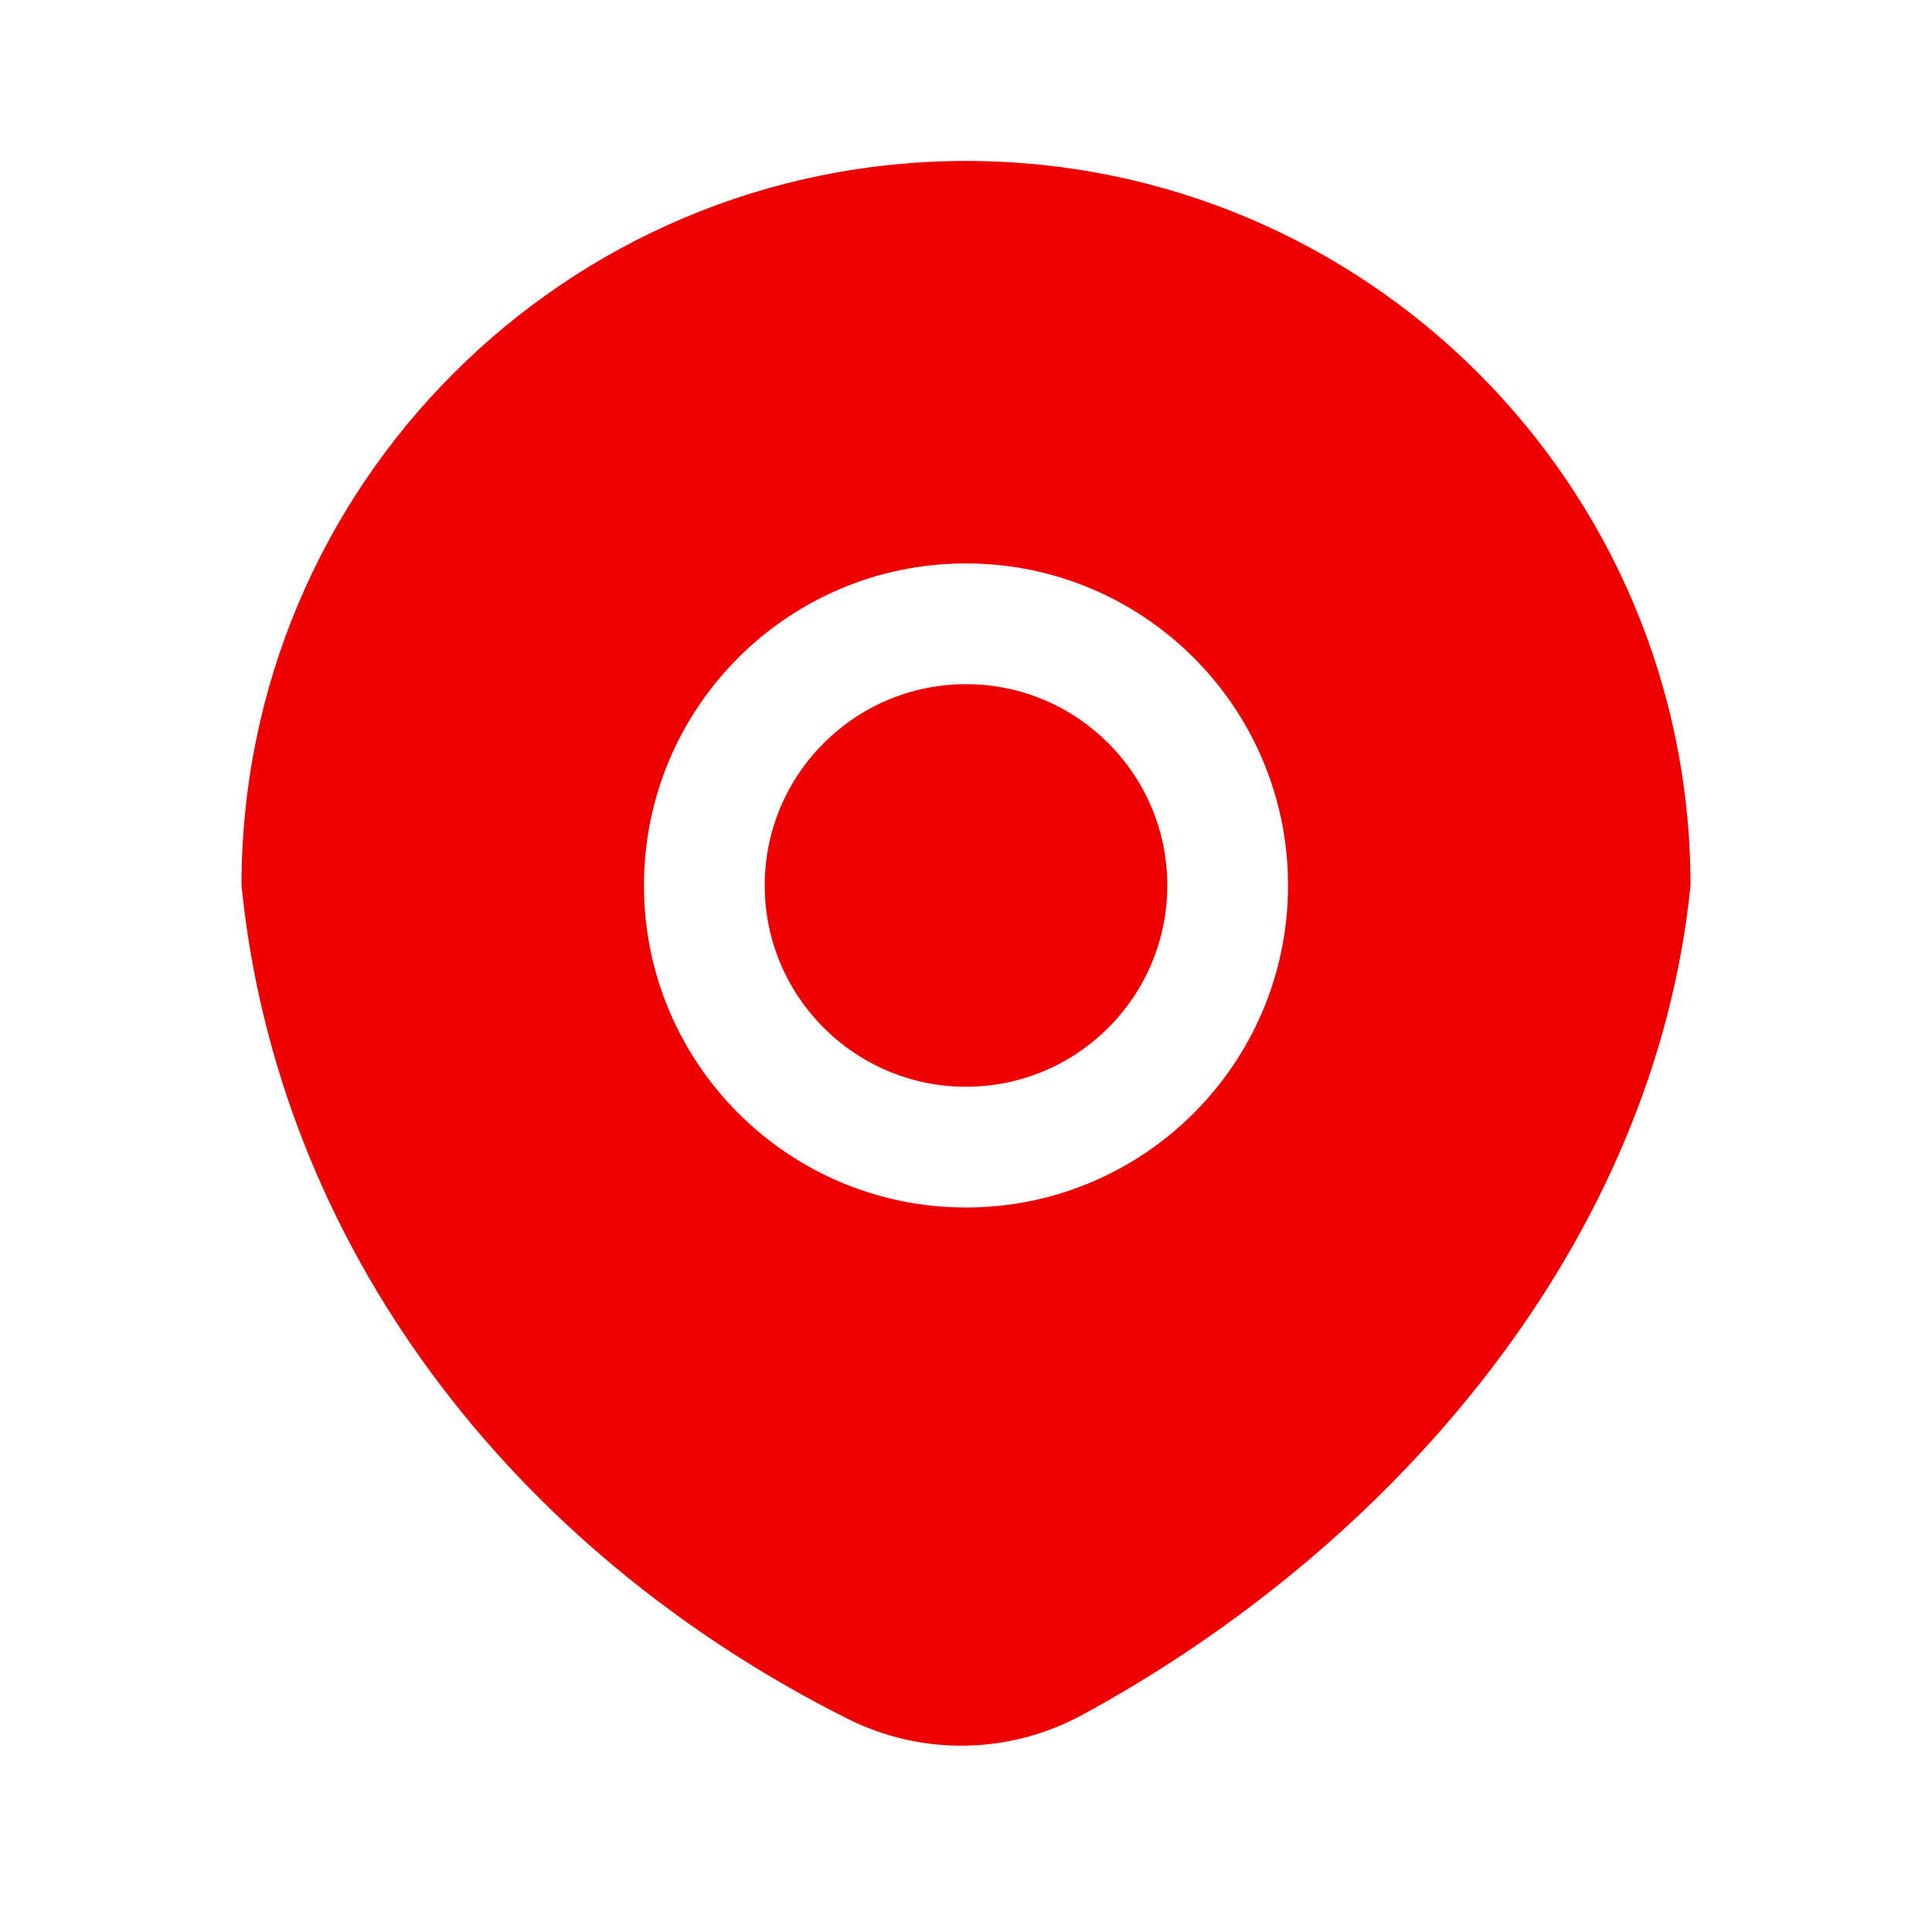 <svg width="16" height="16" viewBox="0 0 16 16" fill="none" xmlns="http://www.w3.org/2000/svg">
<path d="M9.667 7.333C9.667 8.253 8.92 9 8 9C7.08 9 6.333 8.253 6.333 7.333C6.333 6.413 7.08 5.666 8 5.666C8.92 5.666 9.667 6.413 9.667 7.333Z" fill="#EF0000"/>
<path fill-rule="evenodd" clip-rule="evenodd" d="M8.965 14.201C11.553 12.794 13.703 10.286 14 7.333C14 4.019 11.314 1.333 8 1.333C4.686 1.333 2 4.019 2 7.333C2.299 10.309 4.228 12.833 7.019 14.234C7.634 14.543 8.361 14.53 8.965 14.201ZM10.667 7.333C10.667 8.806 9.473 10 8 10C6.527 10 5.333 8.806 5.333 7.333C5.333 5.86 6.527 4.666 8 4.666C9.473 4.666 10.667 5.86 10.667 7.333Z" fill="#EF0000"/>
</svg>
